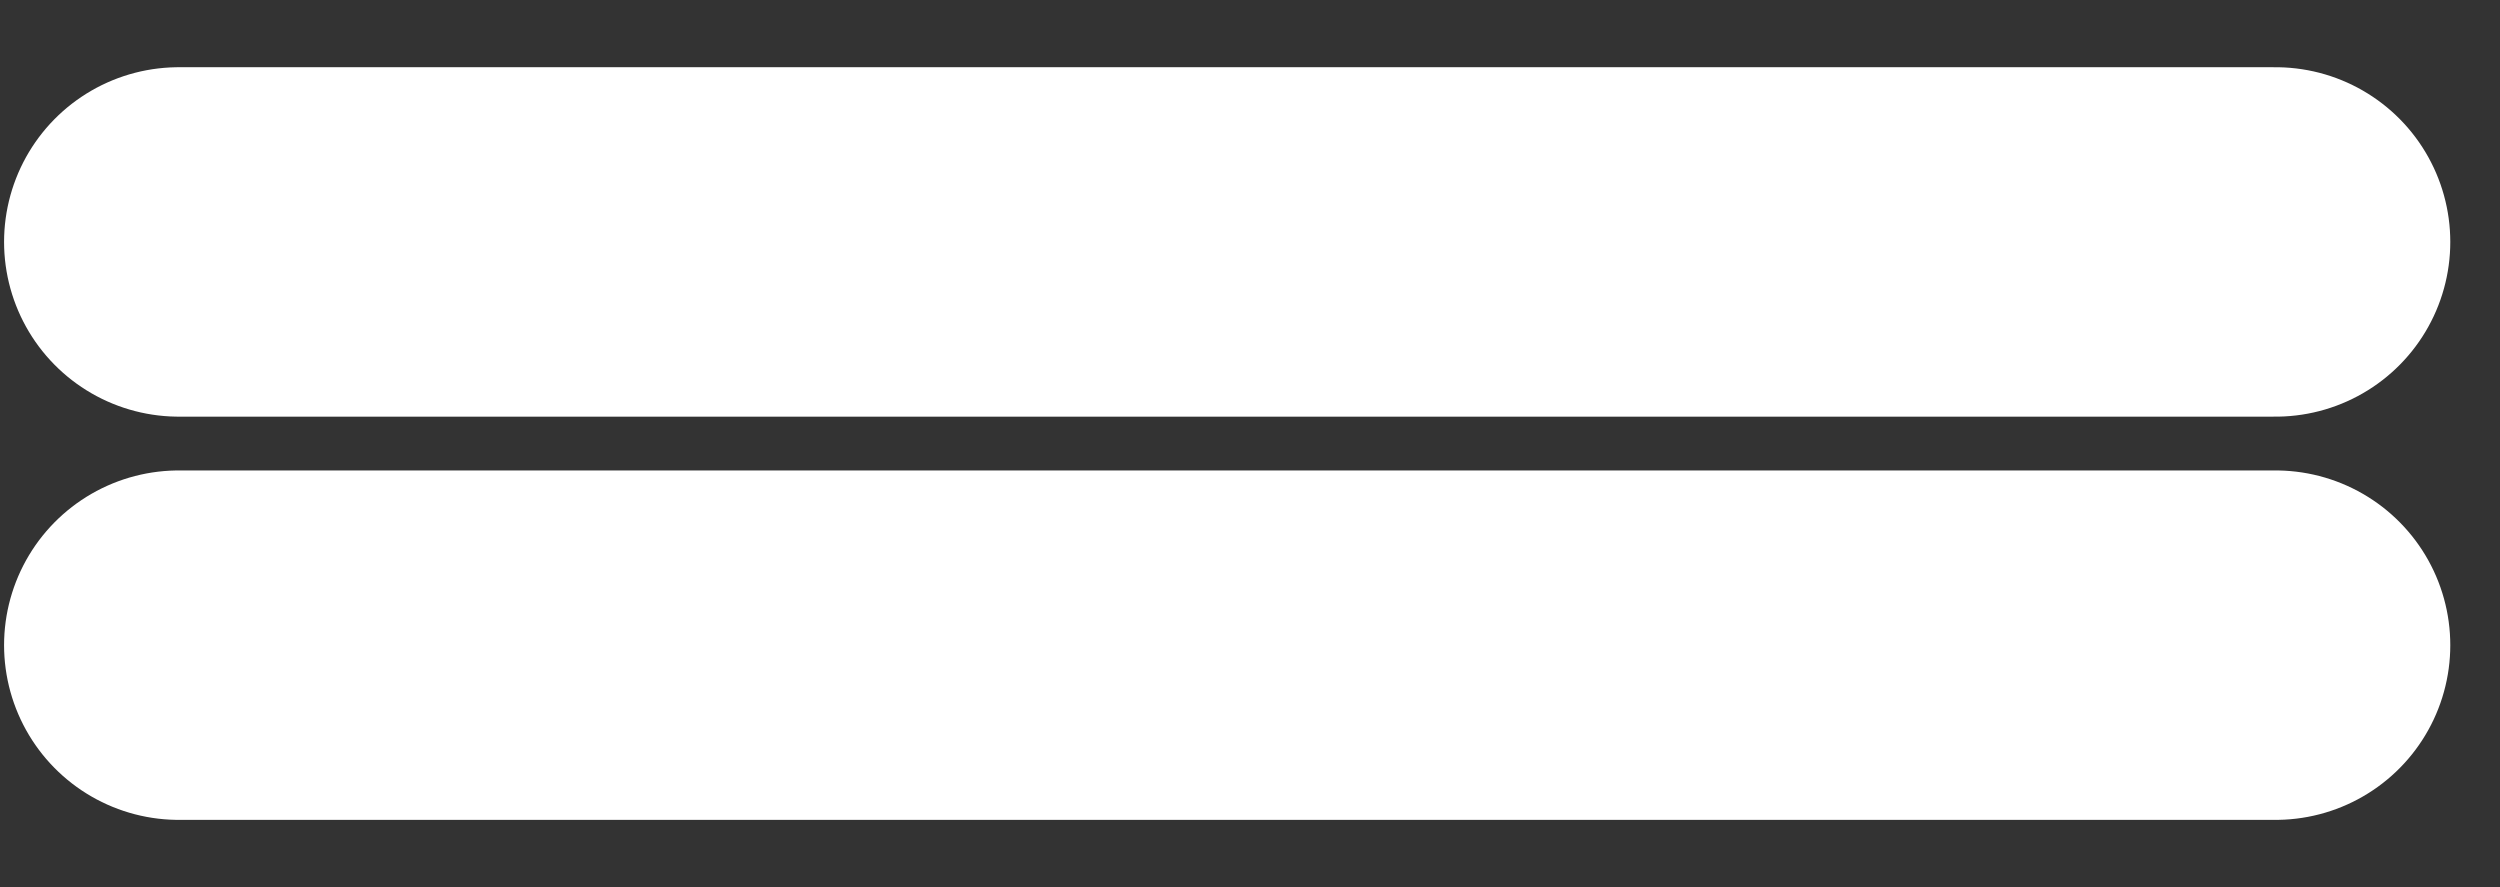 <svg width="31" height="11" viewBox="0 0 31 11" fill="none" xmlns="http://www.w3.org/2000/svg">
<rect x="0" y="0" width="31" height="11" fill="#333333" stroke="none"/>
<path d="M28.217 3H2.217M28.217 8H2.217" stroke="white" stroke-width="4.333" stroke-linecap="round" stroke-linejoin="round"/>
</svg>
